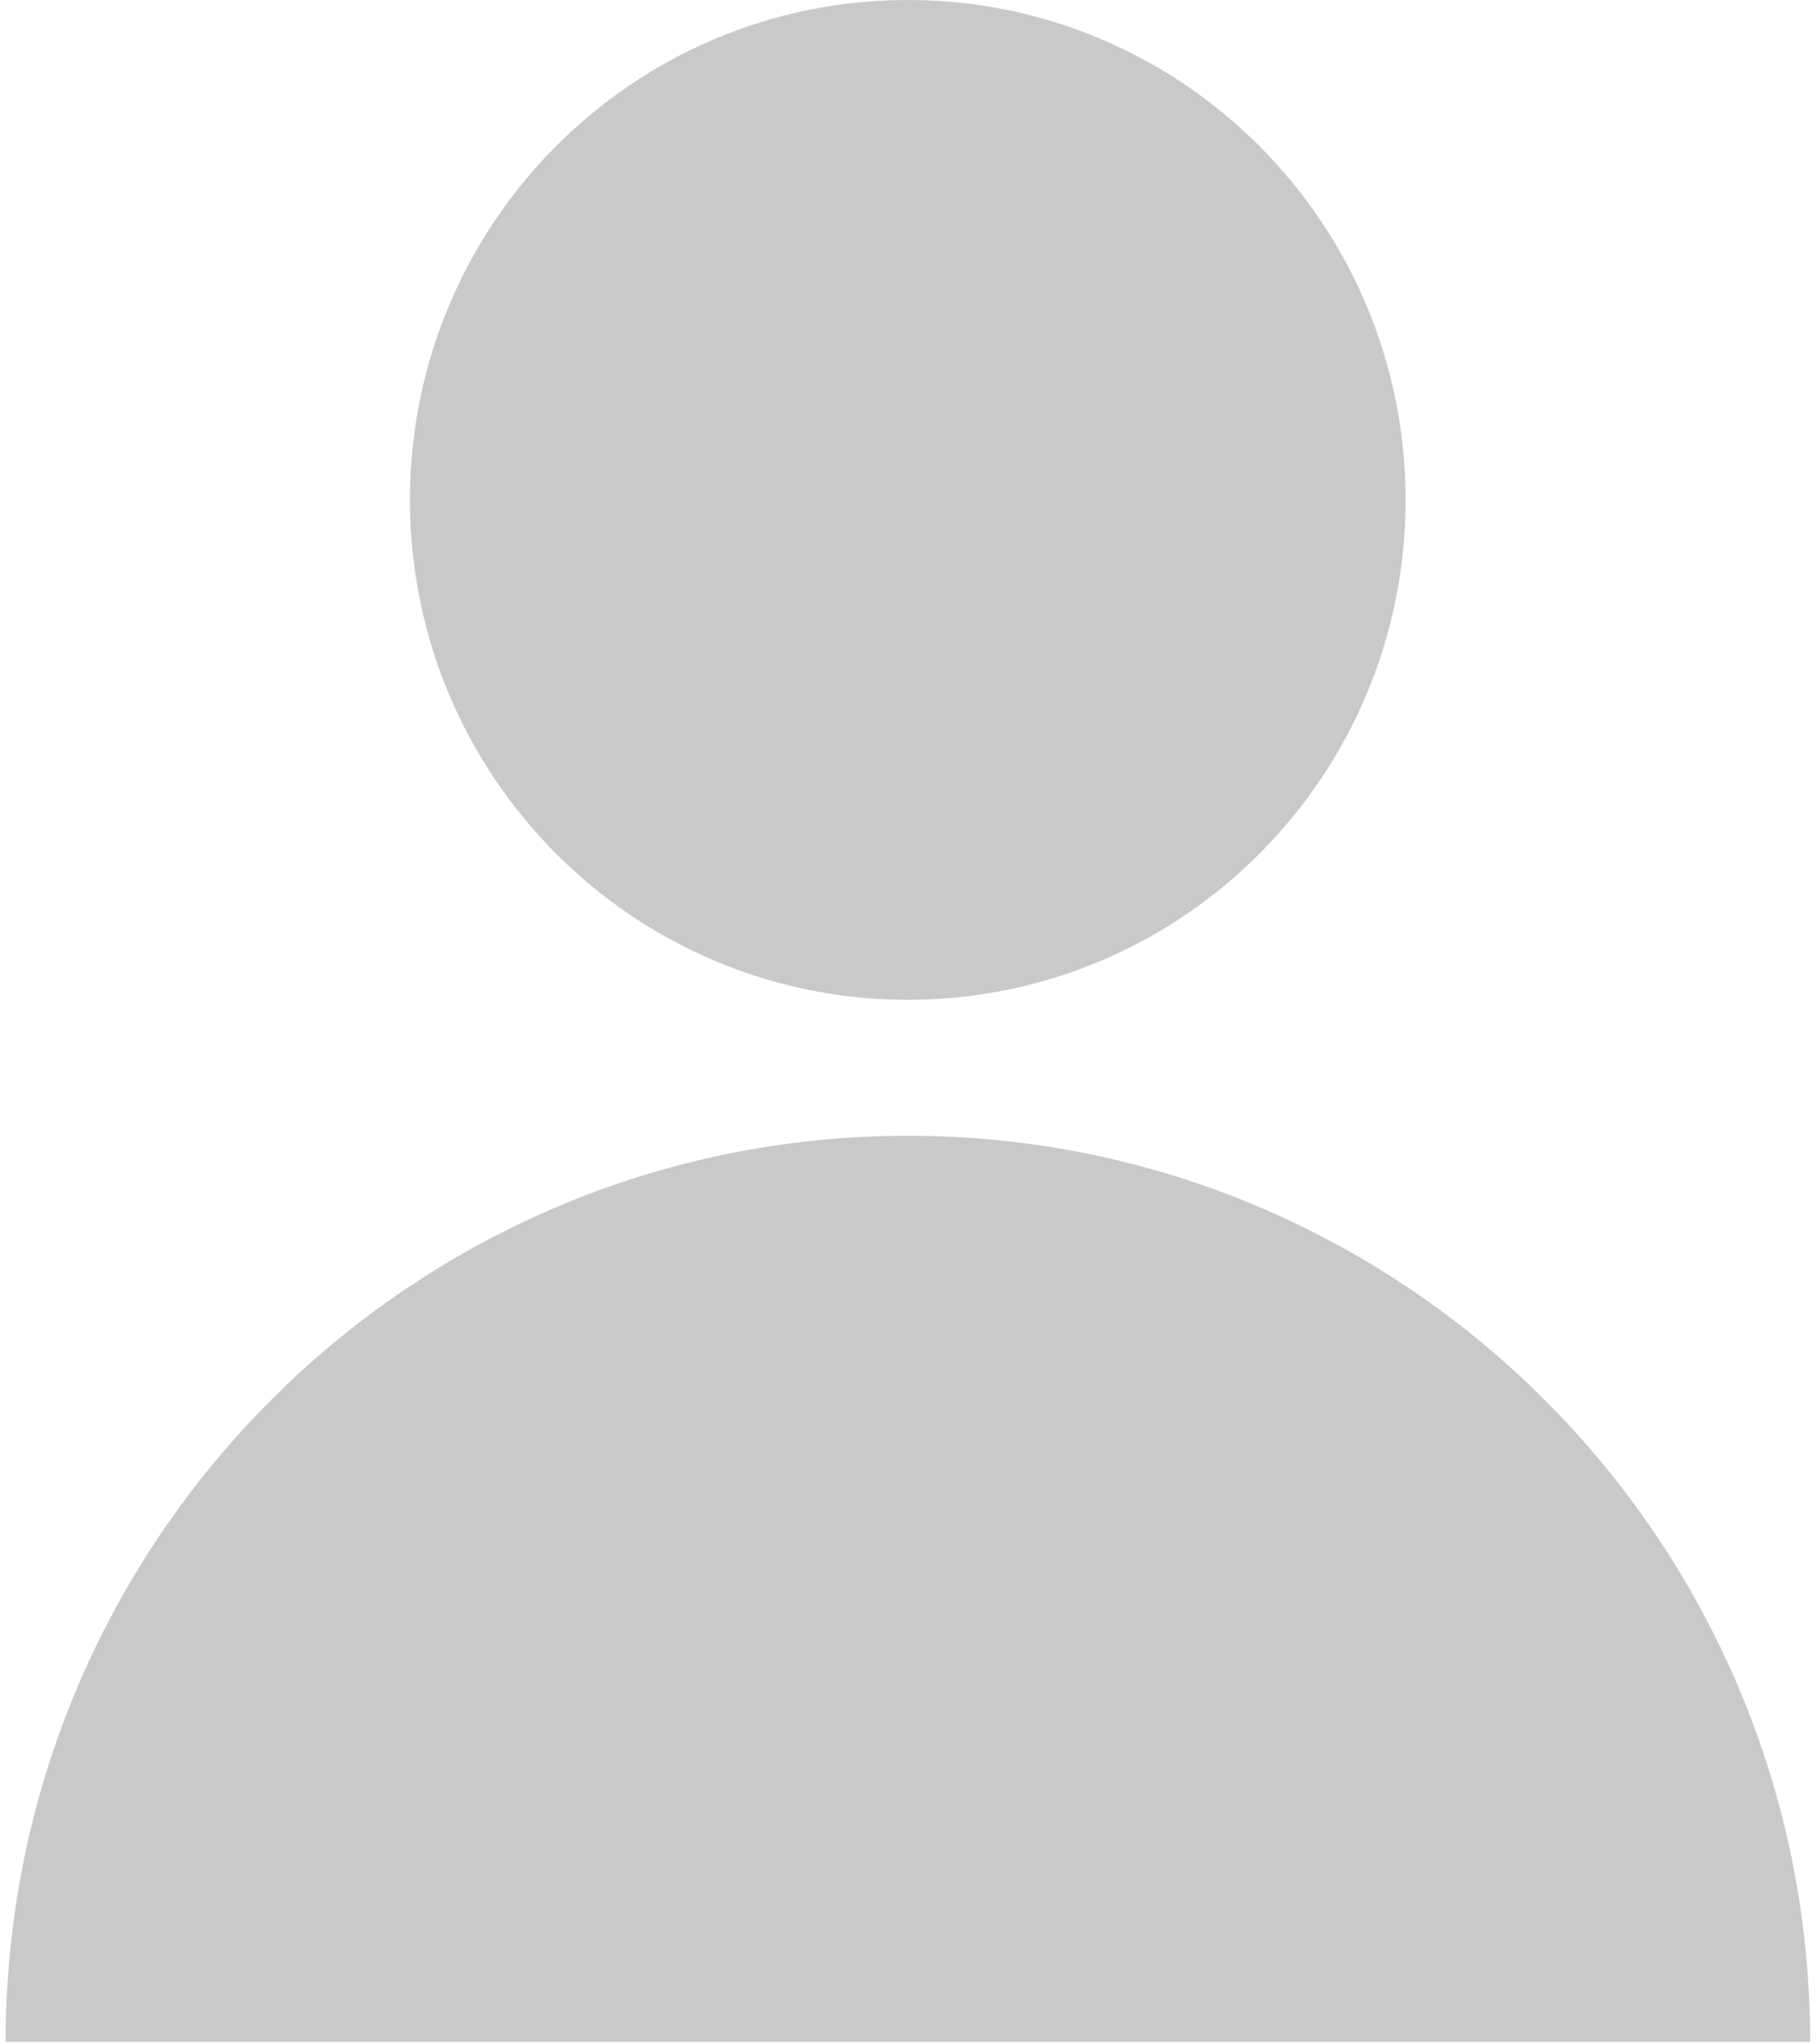 <svg xmlns="http://www.w3.org/2000/svg" width="16" height="18" viewBox="0 0 16 18"><g><g><g><path fill="#c9c9c9" d="M7.994 8.803c2.42 0 4.383-1.97 4.383-4.401S10.415 0 7.994 0C5.573 0 3.61 1.97 3.61 4.402c0 2.43 1.963 4.401 4.384 4.401z"/></g><g><path fill="#c9c9c9" d="M7.995 10C3.607 10 .05 13.572.05 17.978h15.89c0-4.406-3.557-7.978-7.945-7.978z"/></g></g></g></svg>
